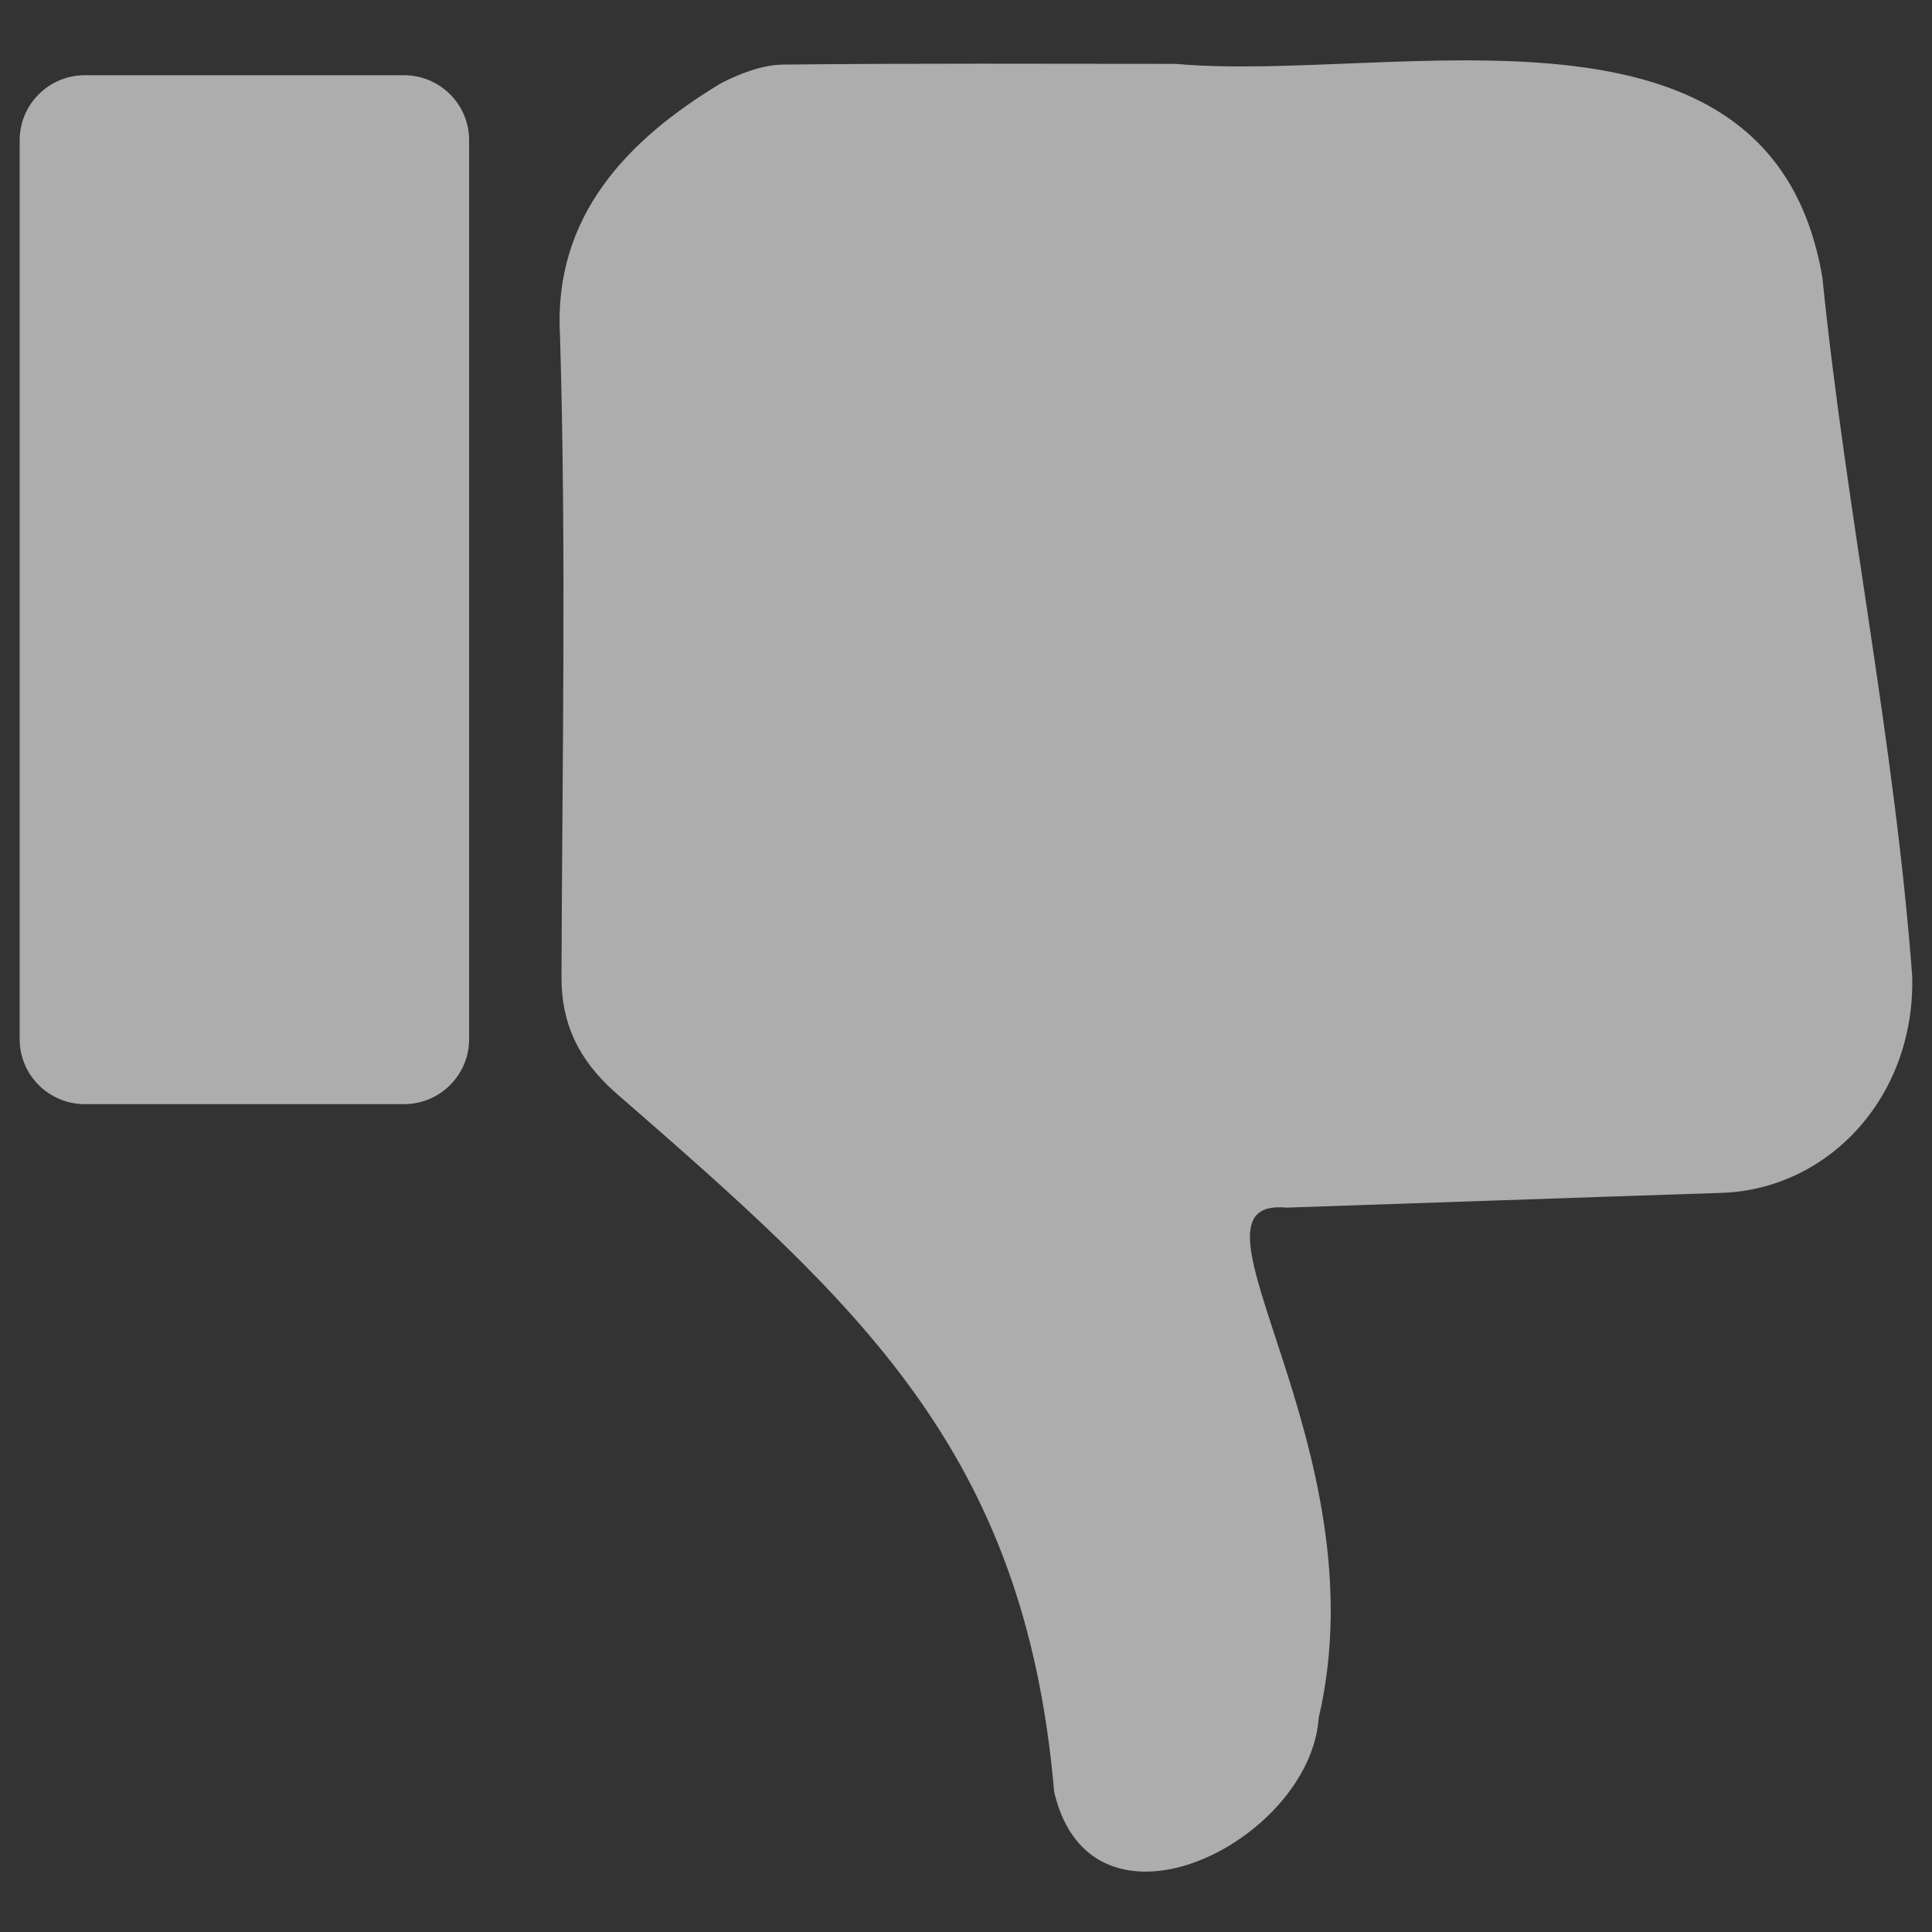 <svg width="16" height="16" viewBox="0 0 16 16" fill="none" xmlns="http://www.w3.org/2000/svg">
<rect x="0" y="0" width="16" height="16" fill="#333333" stroke="none"/>
<path d="M9.736 0.529C8.65 0.529 7.567 0.523 6.48 0.535C6.312 0.538 6.131 0.608 5.975 0.687C5.198 1.154 4.579 1.791 4.638 2.785C4.69 4.55 4.656 6.318 4.65 8.086C4.647 8.479 4.794 8.775 5.084 9.037C7.104 10.796 8.488 12.01 8.73 14.839C9.039 16.165 10.851 15.253 10.921 14.226C11.447 11.982 9.669 9.909 10.655 10.001C11.854 9.961 13.054 9.918 14.254 9.879C15.141 9.851 15.861 9.086 15.836 8.086C15.692 6.15 15.288 4.23 15.092 2.297C14.667 -0.203 11.542 0.69 9.736 0.529ZM0.702 0.623H3.346C3.643 0.623 3.885 0.864 3.885 1.16V8.607C3.885 8.903 3.643 9.144 3.346 9.144H0.702C0.405 9.144 0.163 8.903 0.163 8.607V1.16C0.163 0.864 0.405 0.623 0.702 0.623Z" fill="white" fill-opacity="0.6"/>
</svg>
